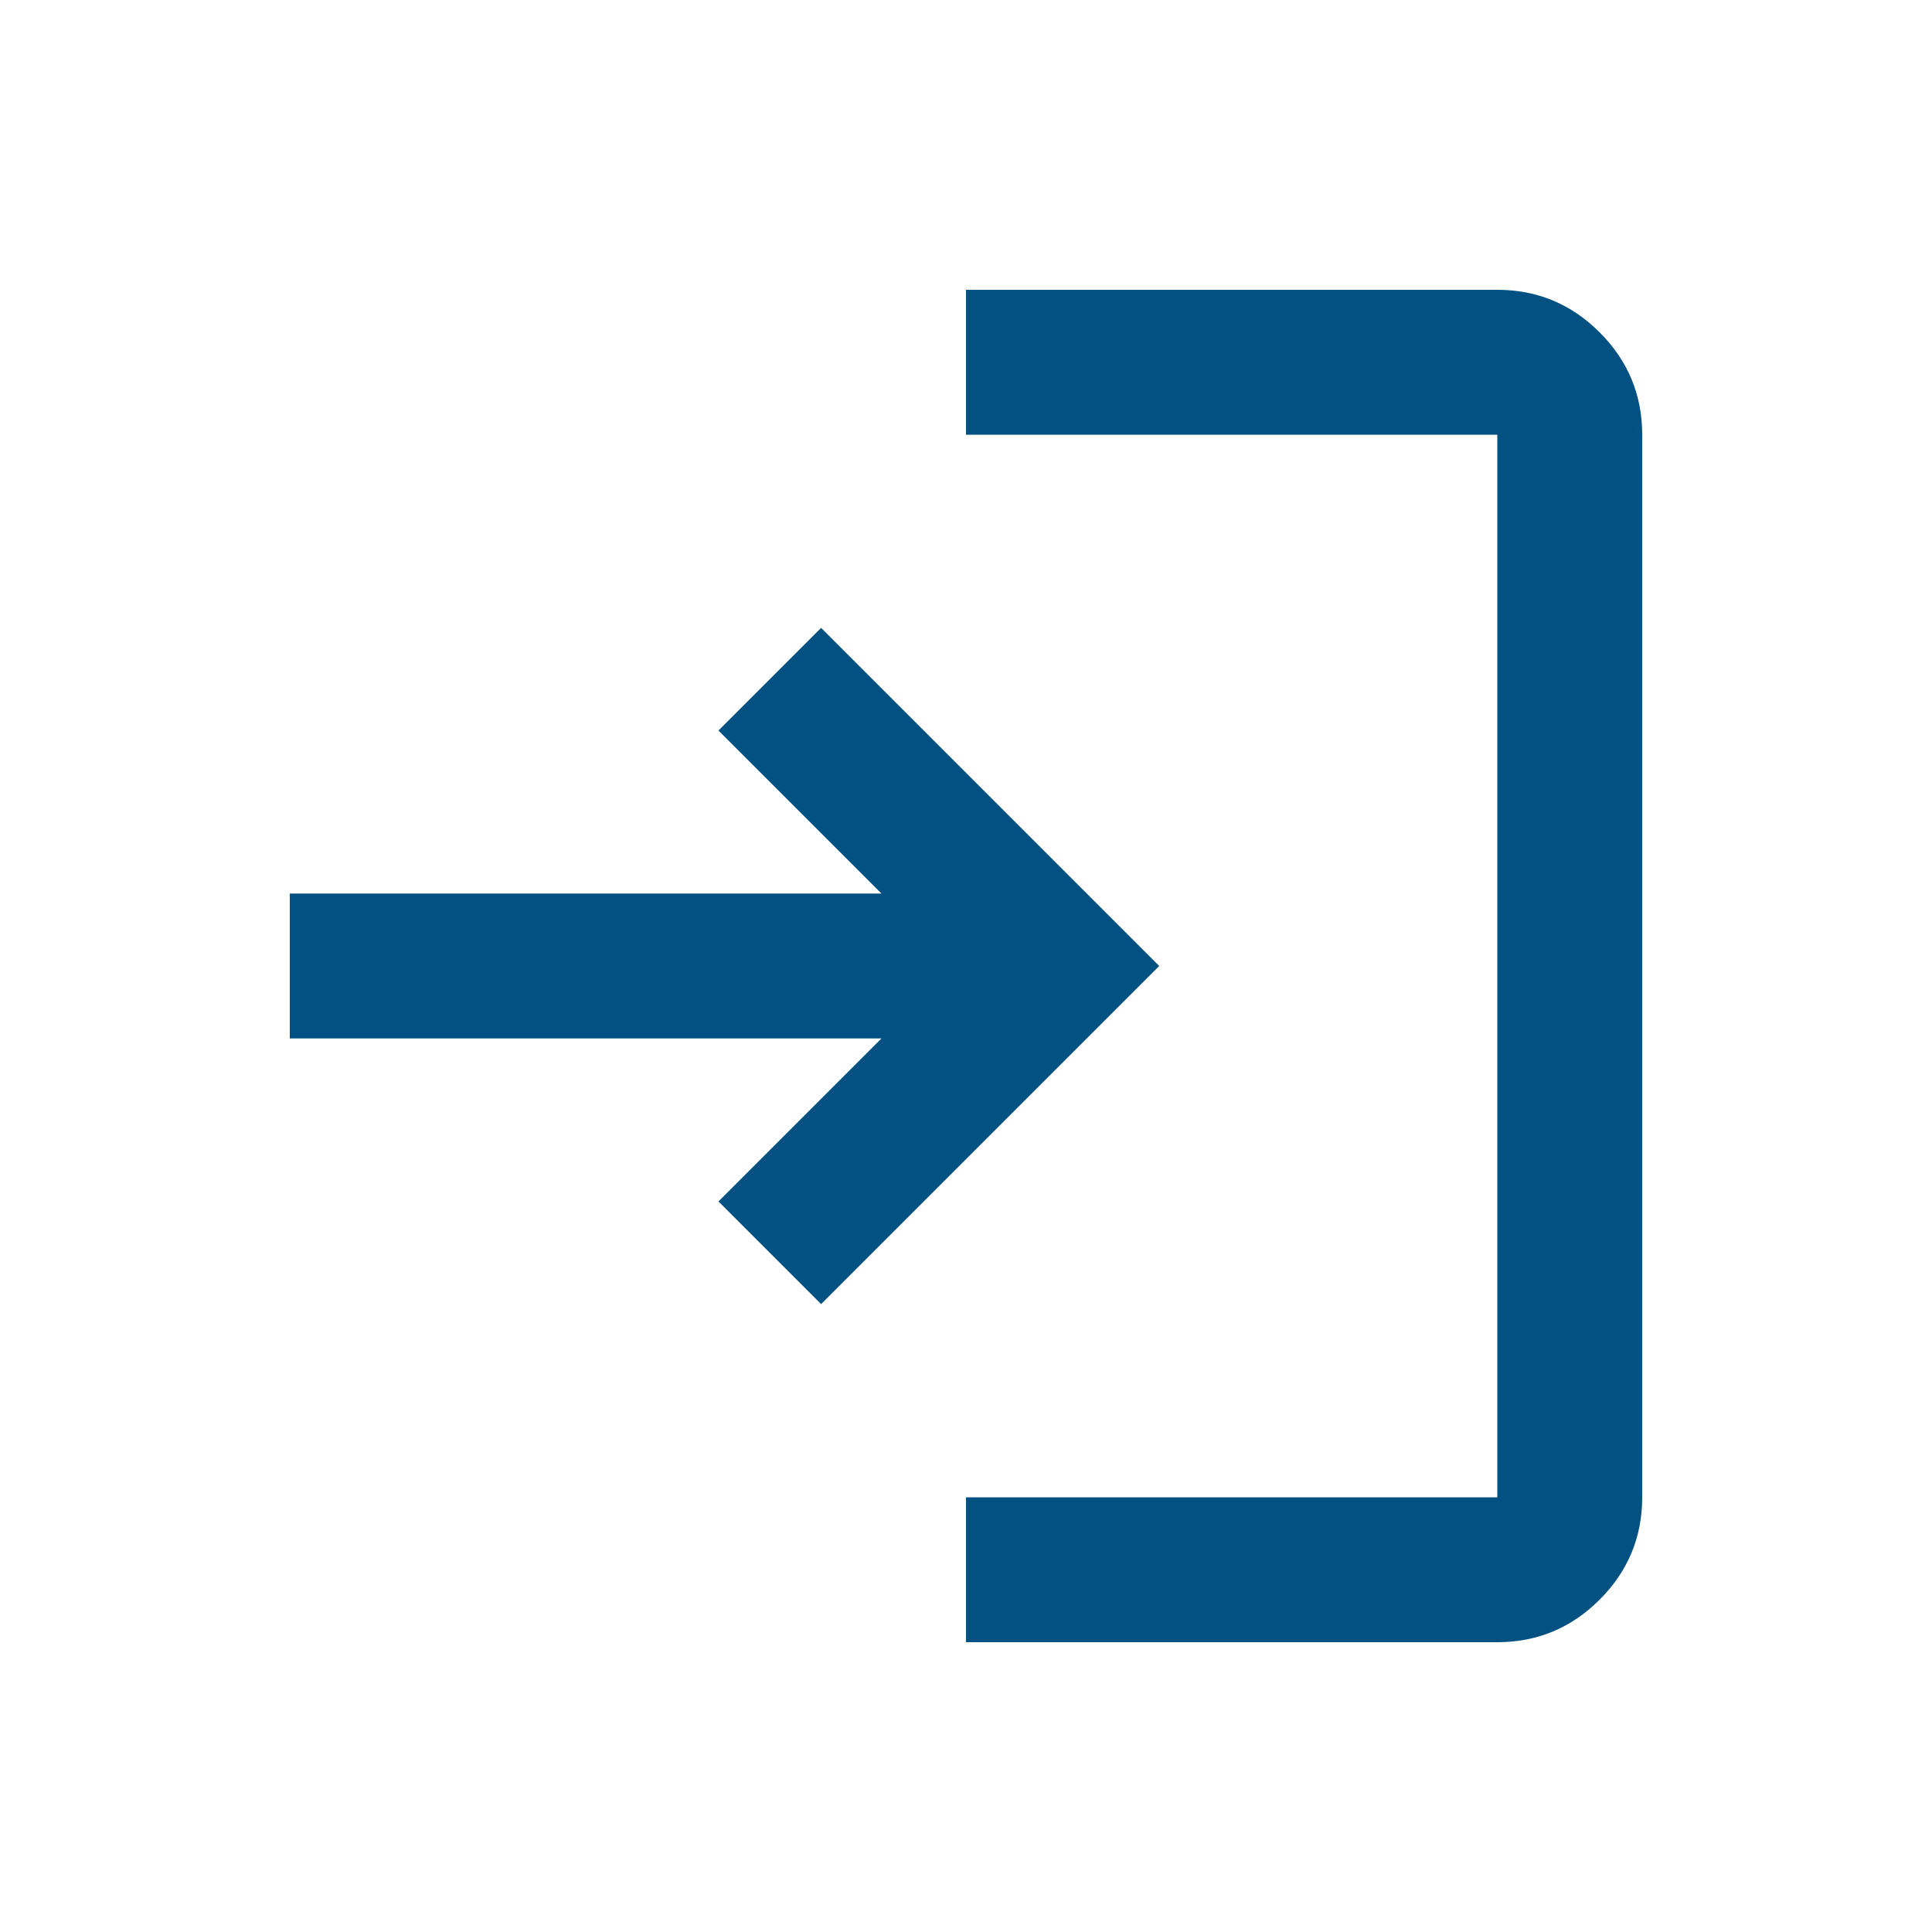<svg xmlns="http://www.w3.org/2000/svg" height="20px" viewBox="0 -960 960 960" width="20px" fill="#015182"><path d="M480-144v-72h264v-528H480v-72h264q29.7 0 50.85 21.15Q816-773.7 816-744v528q0 29.7-21.15 50.85Q773.7-144 744-144H480Zm-72-168-51-51 81-81H144v-72h294l-81-81 51-51 168 168-168 168Z"/></svg>